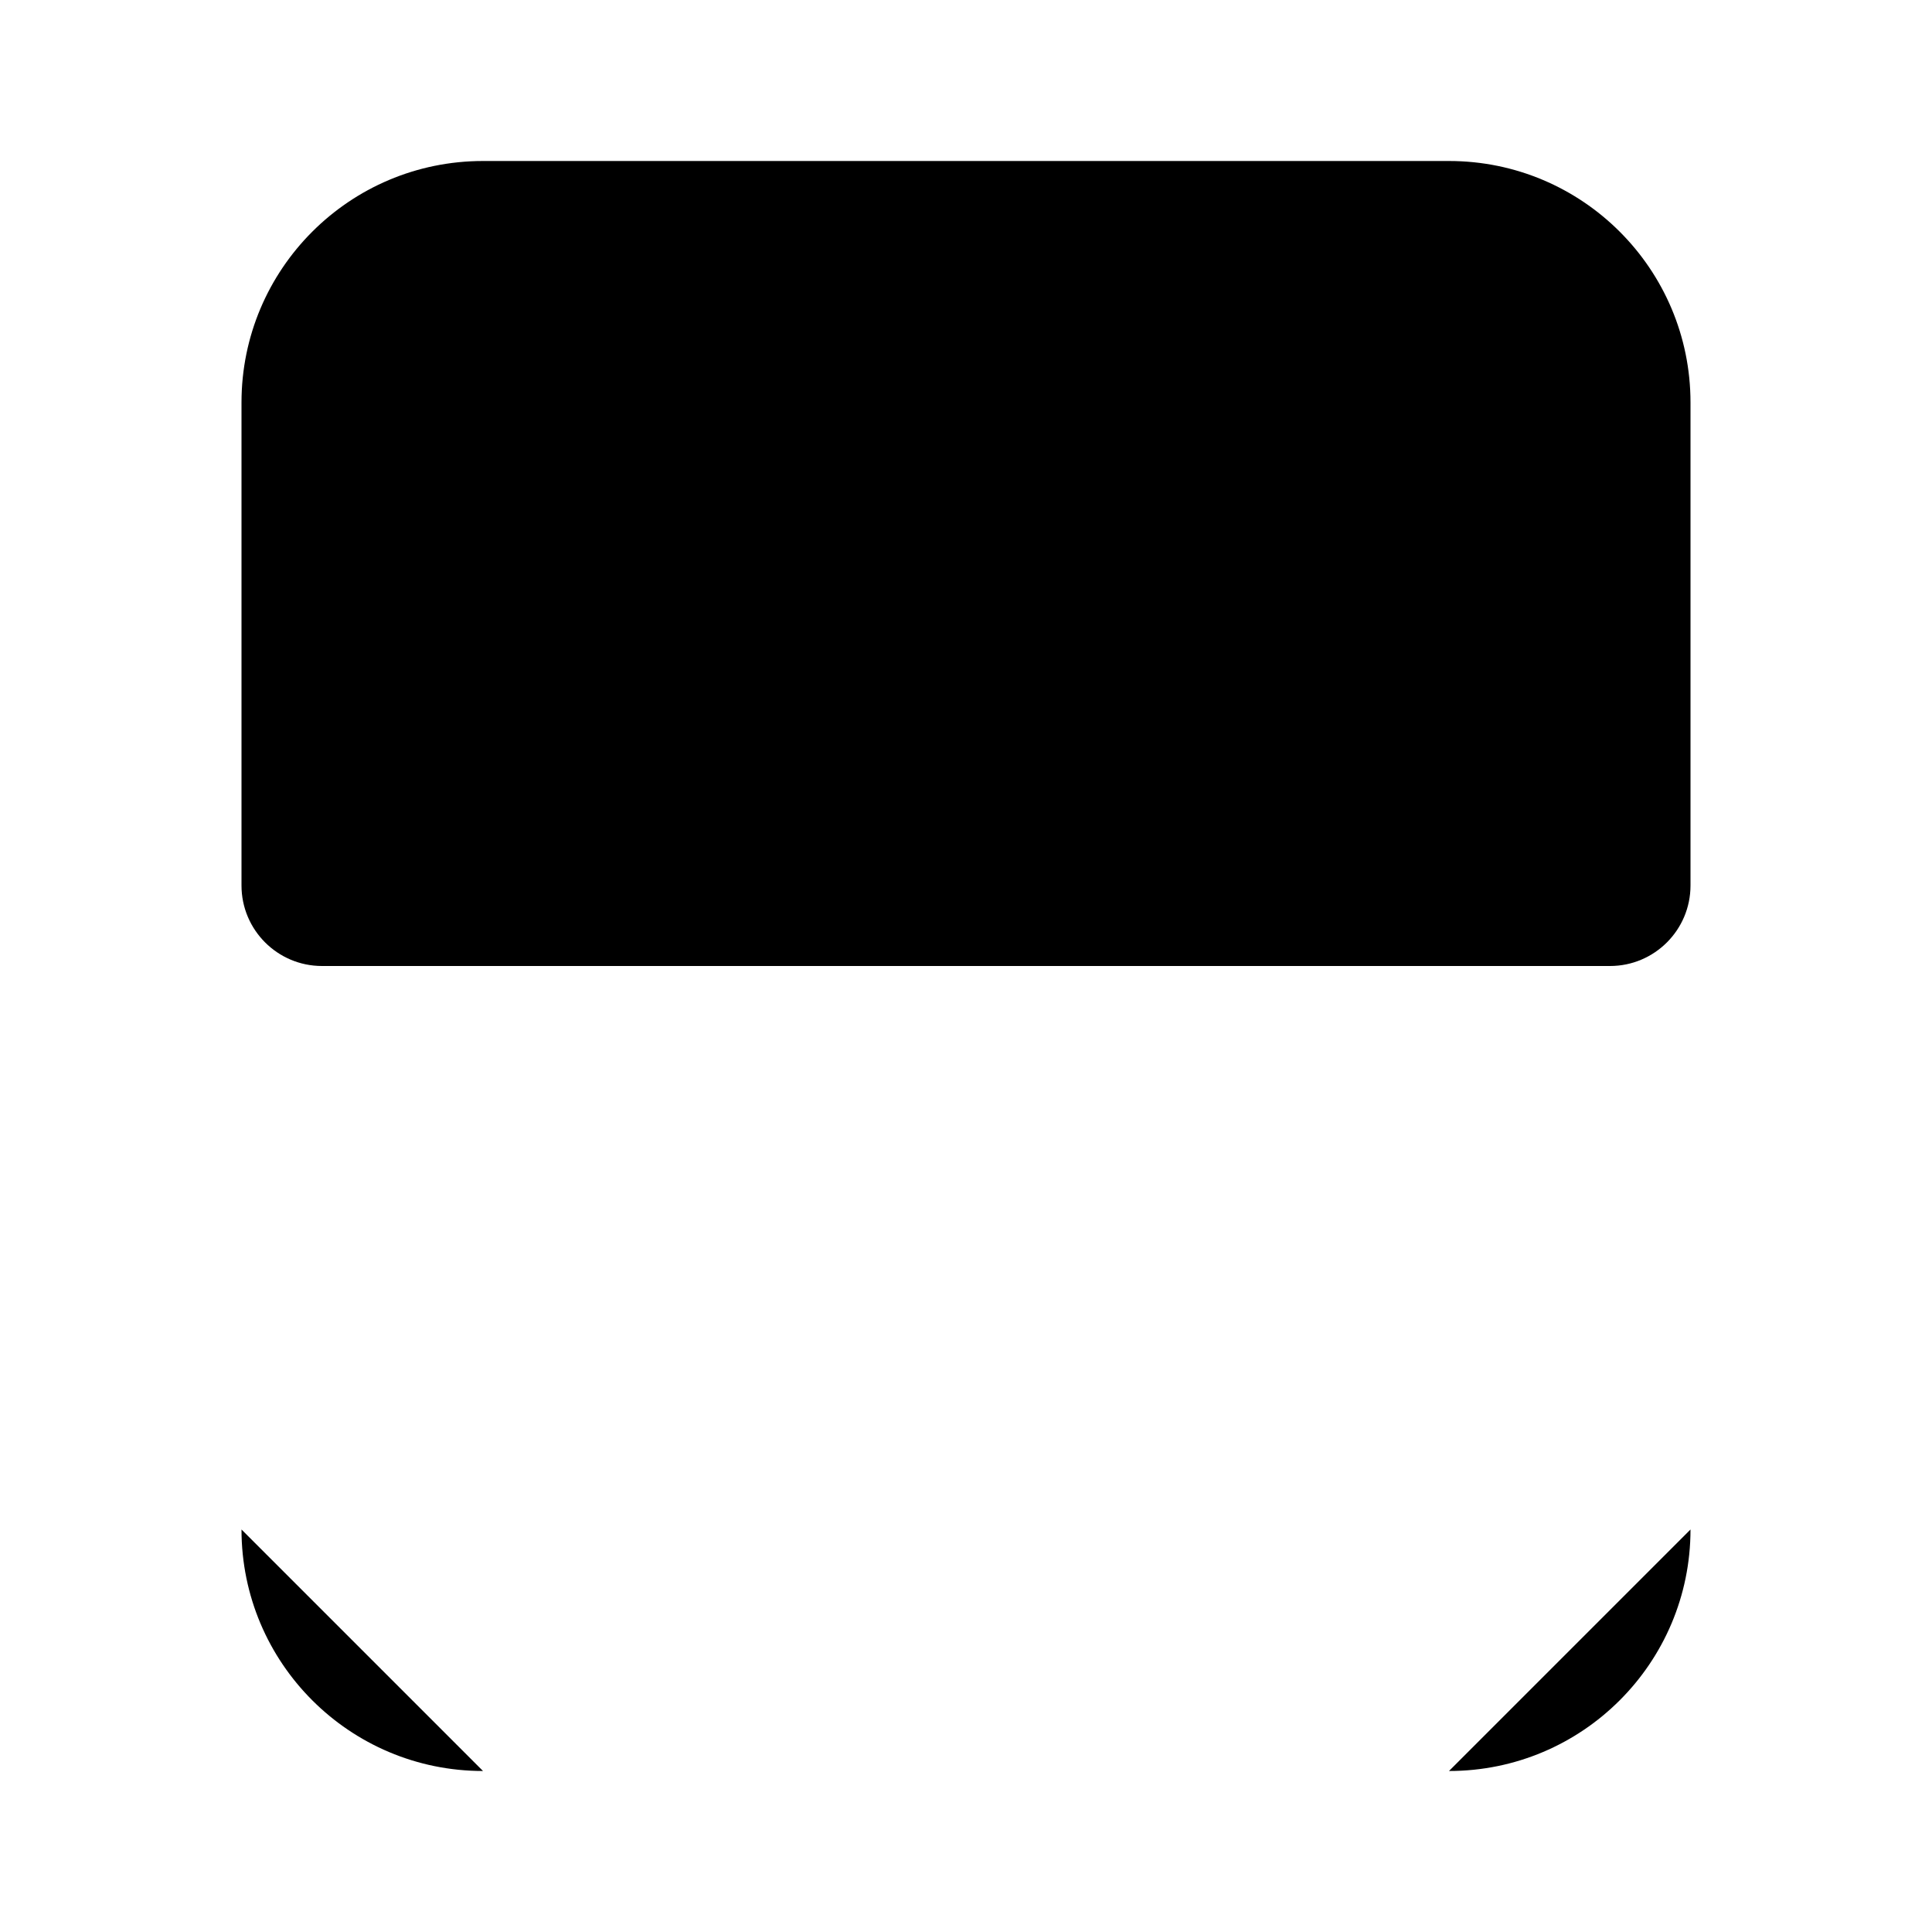 <svg viewBox="0 0 24 24" xmlns="http://www.w3.org/2000/svg"><path d="M3 15L3 16M3 19V19C3 20.657 4.343 22 6 22V22M21 15V16M21 19V19C21 20.657 19.657 22 18 22V22M10 22L14 22"/><path d="M3 5C3 3.343 4.343 2 6 2L18 2C19.657 2 21 3.343 21 5V11C21 11.552 20.552 12 20 12L4 12C3.448 12 3 11.552 3 11L3 5Z"/></svg>
